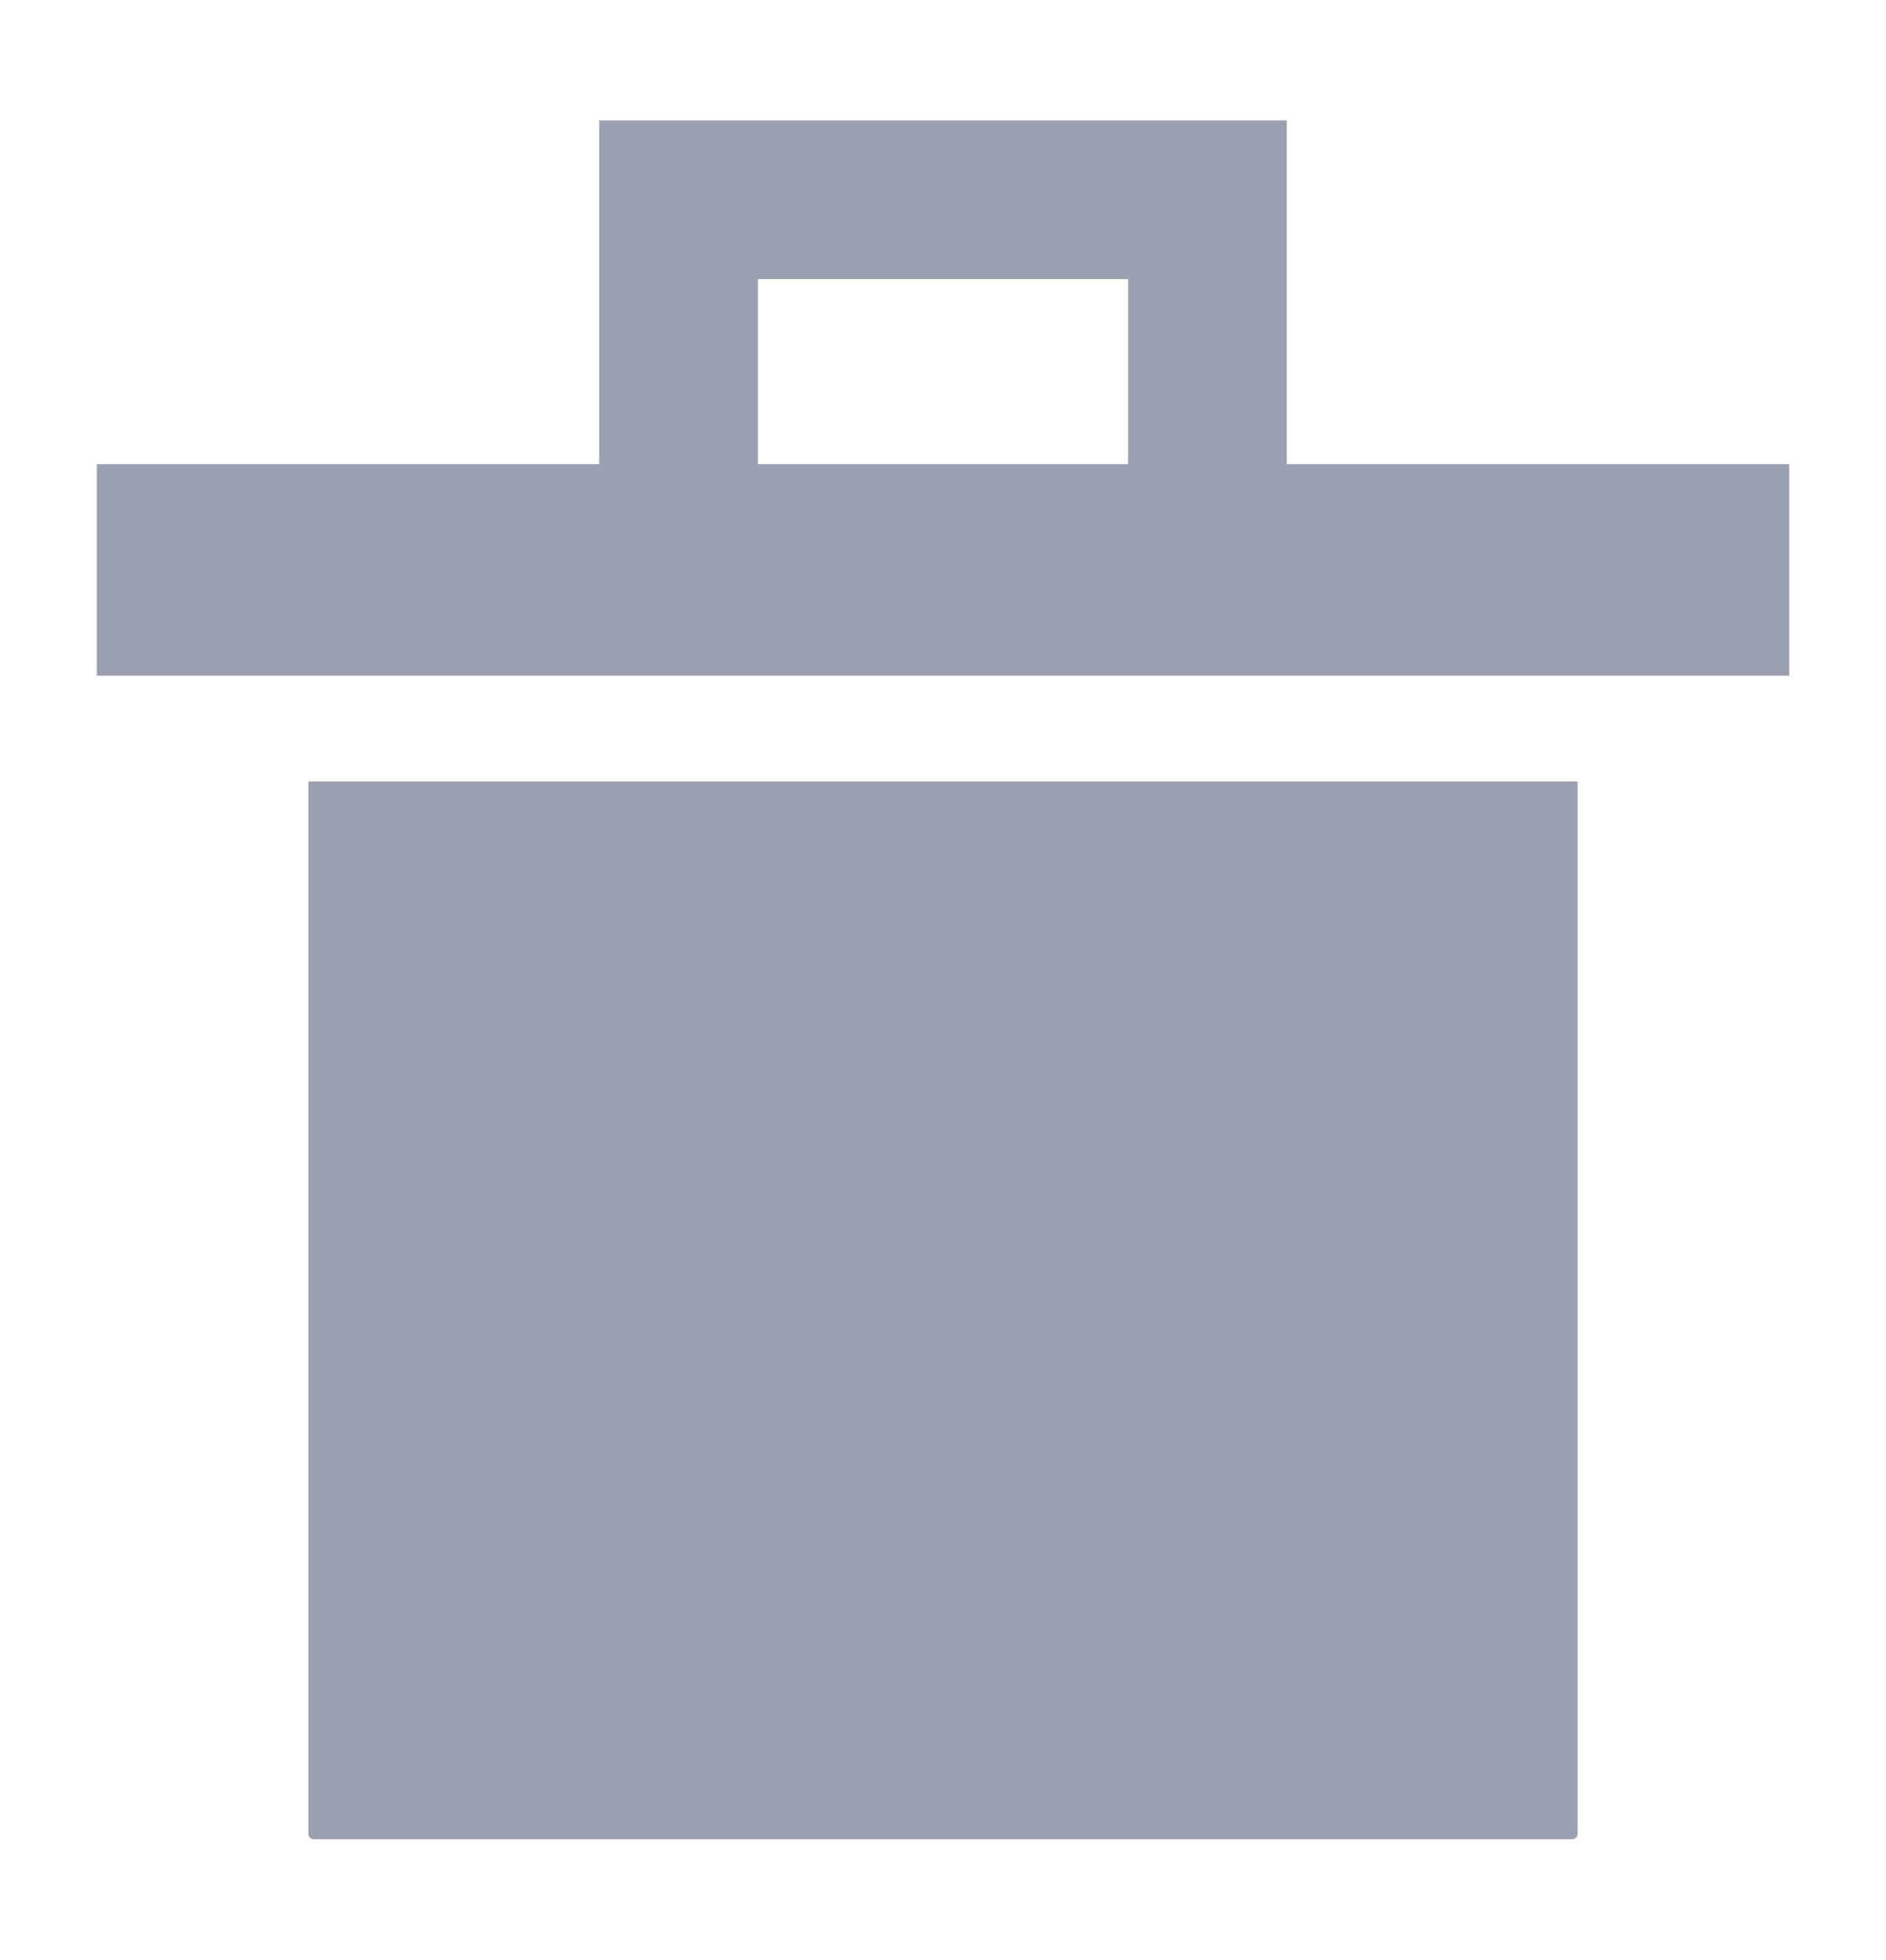 <?xml version="1.0" encoding="utf-8"?>
<!-- Generator: Adobe Illustrator 23.0.6, SVG Export Plug-In . SVG Version: 6.00 Build 0)  -->
<svg version="1.1" id="Layer_1" xmlns="http://www.w3.org/2000/svg" xmlns:xlink="http://www.w3.org/1999/xlink" x="0px" y="0px"
	 viewBox="0 0 748.53 777.73" style="enable-background:new 0 0 748.53 777.73;" xml:space="preserve">
<style type="text/css">
	.st0{fill:#9AA0AF;}
</style>
<g>
	<g>
		<path class="st0" d="M623.97,729.95H124.56c-1.2,0-2.17-0.97-2.17-2.17V310.15h503.76v417.63
			C626.15,728.98,625.17,729.95,623.97,729.95z"/>
		<rect x="38.43" y="184.21" class="st0" width="671.68" height="83.96"/>
		<polygon class="st0" points="510.7,205.2 447.73,205.2 447.73,110.75 300.8,110.75 300.8,205.2 237.83,205.2 237.83,47.78 
			510.7,47.78 		"/>
	</g>
</g>
</svg>
